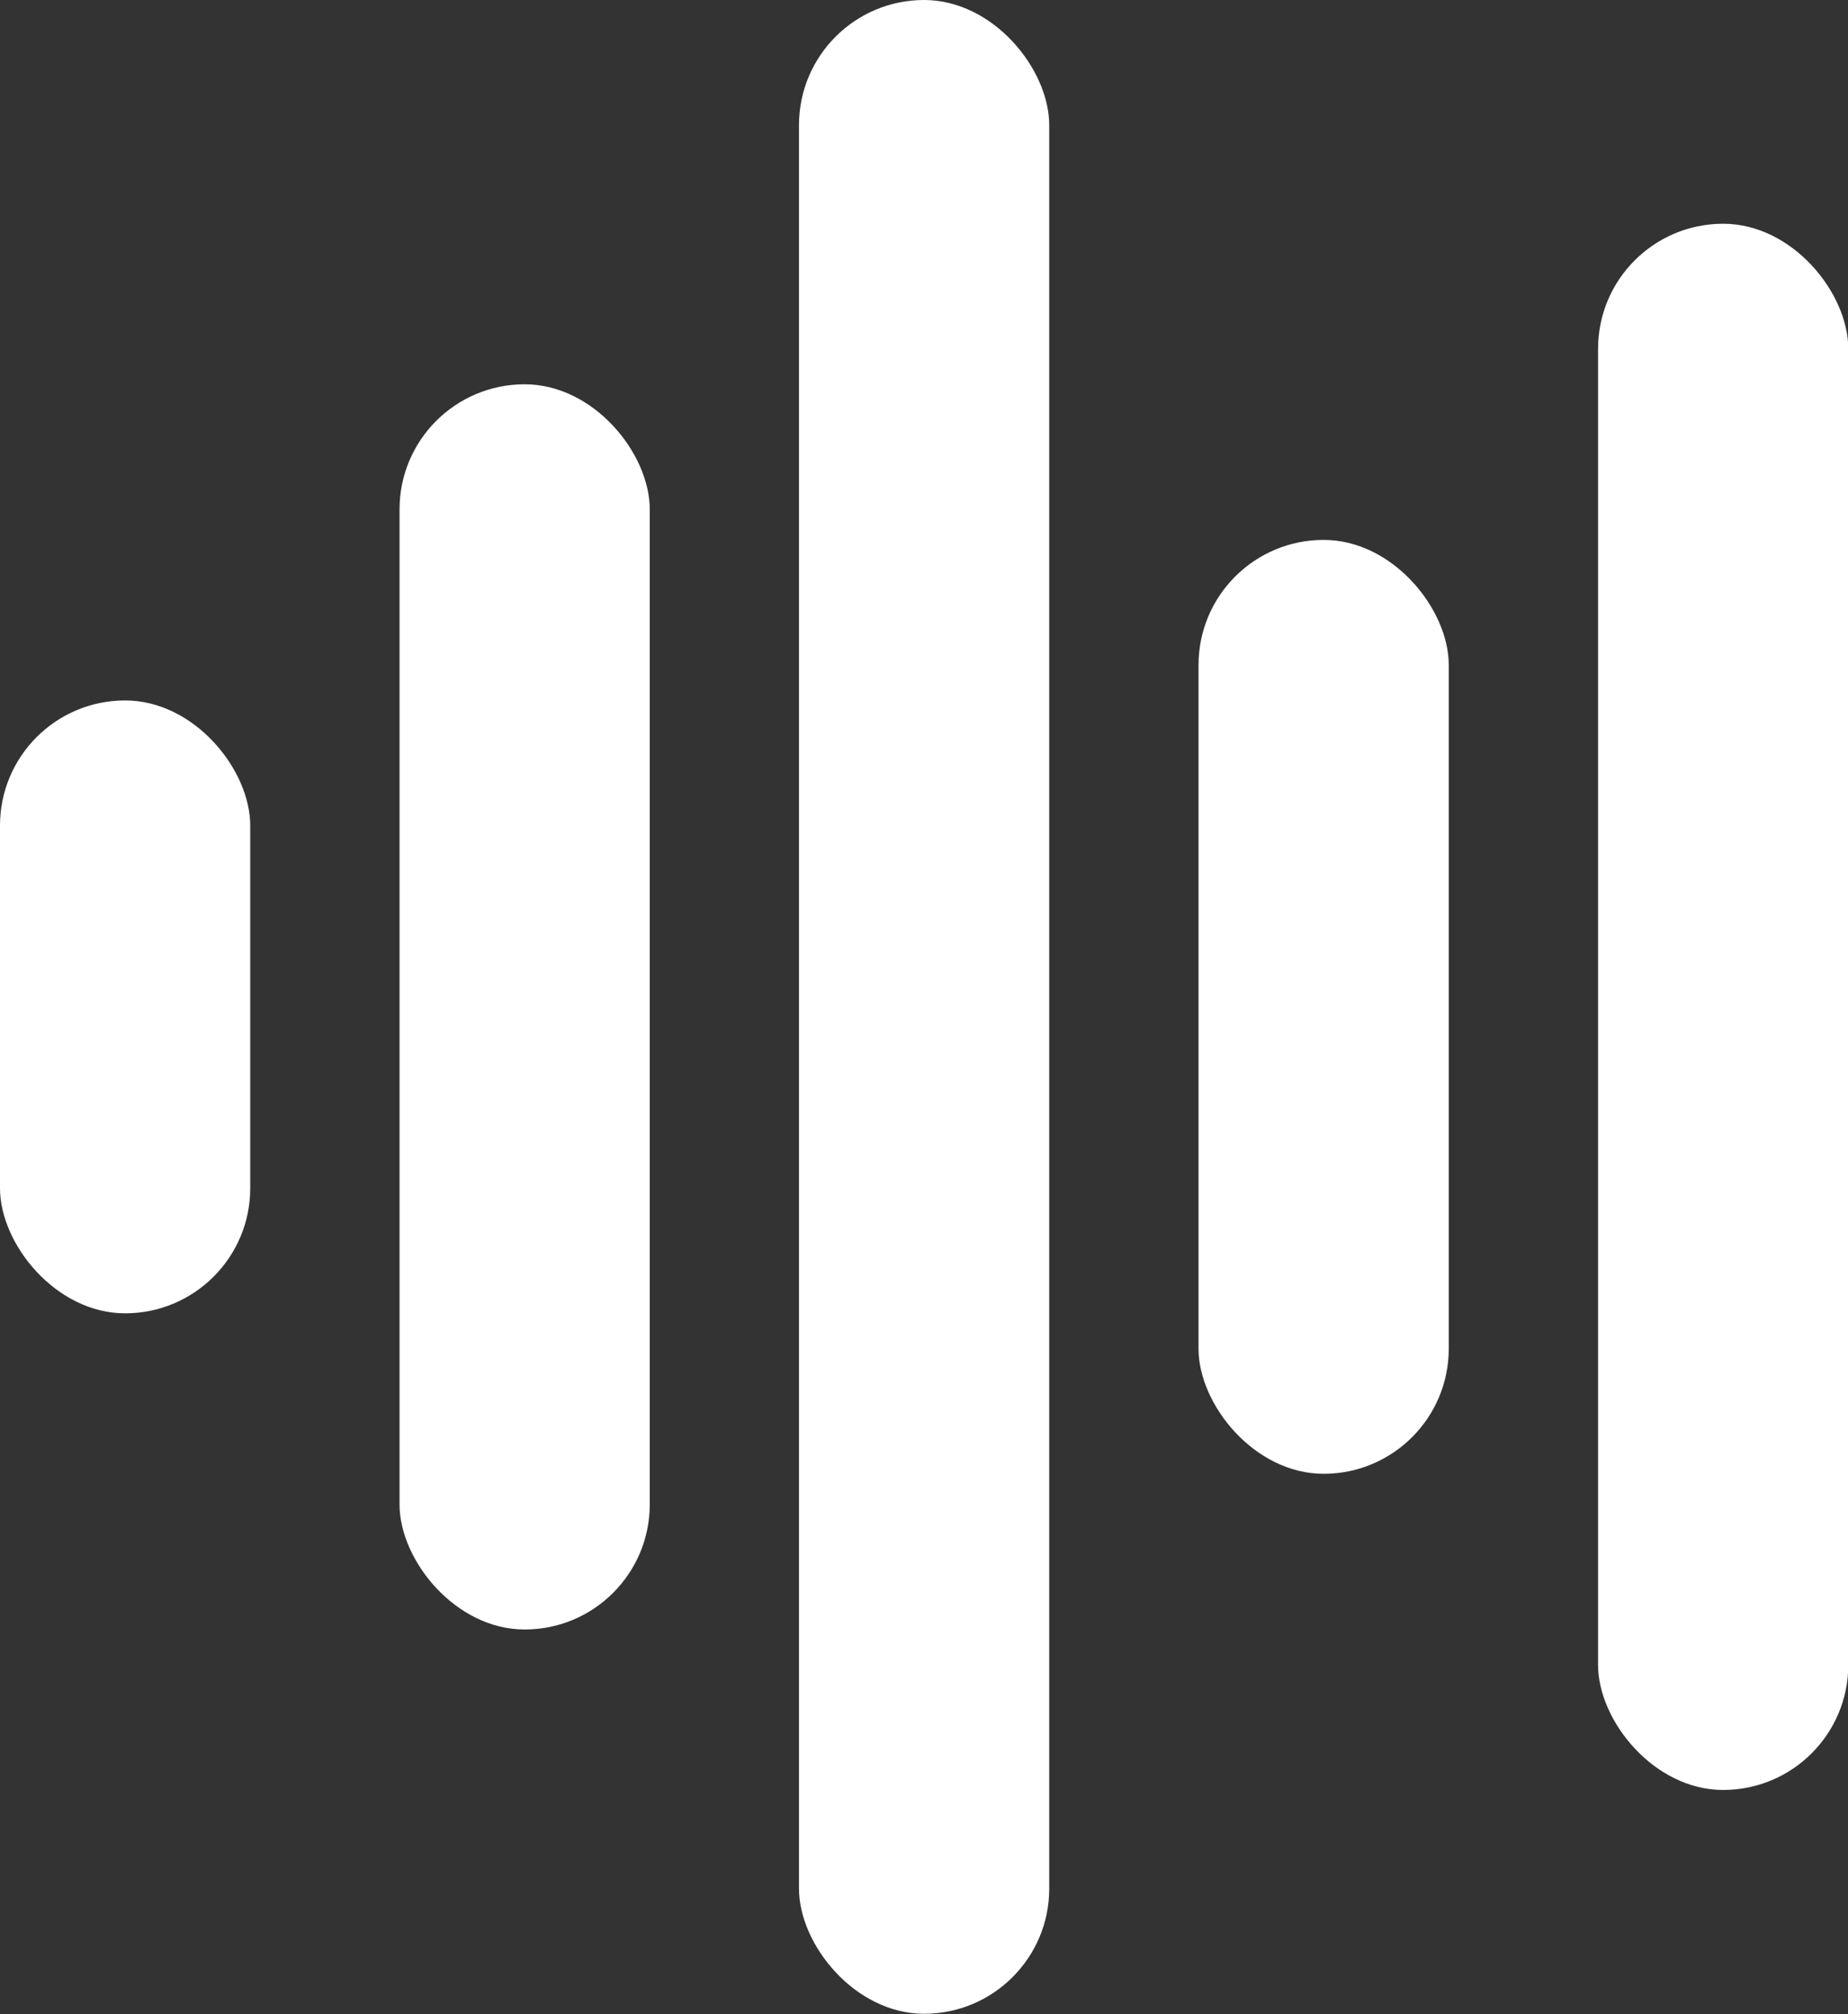<?xml version="1.0" encoding="utf-8"?>
<!-- Generator: Adobe Illustrator 26.2.1, SVG Export Plug-In . SVG Version: 6.00 Build 0)  -->
<svg version="1.1" xmlns="http://www.w3.org/2000/svg" xmlns:xlink="http://www.w3.org/1999/xlink" x="0px" y="0px"
	 viewBox="0 0 255.6 278.5" style="enable-background:new 0 0 255.6 278.5; transform-box: fill-box" xml:space="preserve">
<rect x="0" y="0" width="255.6" height="278.5" fill="#333333" stroke="none"/>
<defs><style>.cls-1{fill:#ffffff;}</style></defs>
<g id="Layer_1">
	<rect class="cls-1" y="96.86" width="34.61" height="84.75" rx="17.3" >
		<animate
		attributeName="height"
		values="84.75;172.19;278.47;129.14;216.58;84.75"
		dur="2.5s"
		repeatCount="indefinite" />
		<animate
		attributeName="y"
		values="96.86;53.14;0;74.66;30.94;96.86"
		dur="2.5s"
		repeatCount="indefinite" />
	</rect>
</g>
<g id="Layer_2">
	<rect class="cls-1" x="55.26" y="53.14" width="34.61" height="172.19" rx="17.3" >
		<animate
		attributeName="height"
		values="172.19;278.47;129.14;216.58;84.75;172.19"
		dur="2.5s"
		repeatCount="indefinite" />
		<animate
		attributeName="y"
		values="53.14;0;74.66;30.94;96.86;53.14"
		dur="2.5s"
		repeatCount="indefinite" />
	</rect>

</g>
<g id="Layer_3">
	<rect class="cls-1" x="110.51" width="34.61" height="278.47" rx="17.3" >
		<animate
		attributeName="height"
		values="278.47;129.14;216.58;84.75;172.19;278.47"
		dur="2.5s"
		repeatCount="indefinite" />
		<animate
		attributeName="y"
		values="0;74.66;30.94;96.86;53.14;0"
		dur="2.5s"
		repeatCount="indefinite" />
	</rect>

</g>
<g id="Layer_4">
	<rect class="cls-1" x="165.77" y="74.66" width="34.61" height="129.14" rx="17.3" >
		<animate
		attributeName="height"
		values="129.14;216.58;84.75;172.19;278.47;129.14"
		dur="2.5s"
		repeatCount="indefinite" />
		<animate
		attributeName="y"
		values="74.66;30.94;96.86;53.14;0;74.66"
		dur="2.5s"
		repeatCount="indefinite" />
	</rect>

</g>
<g id="Layer_5">
	<rect class="cls-1" x="221.03" y="30.94" width="34.61" height="216.58" rx="17.3" >
		<animate
		attributeName="height"
		values="216.58;84.75;172.19;278.47;129.14;216.58"
		dur="2.5s"
		repeatCount="indefinite" />
		<animate
		attributeName="y"
		values="30.94;96.86;53.14;0;74.66;30.94"
		dur="2.5s"
		repeatCount="indefinite" />
	</rect>
</g>
</svg>
